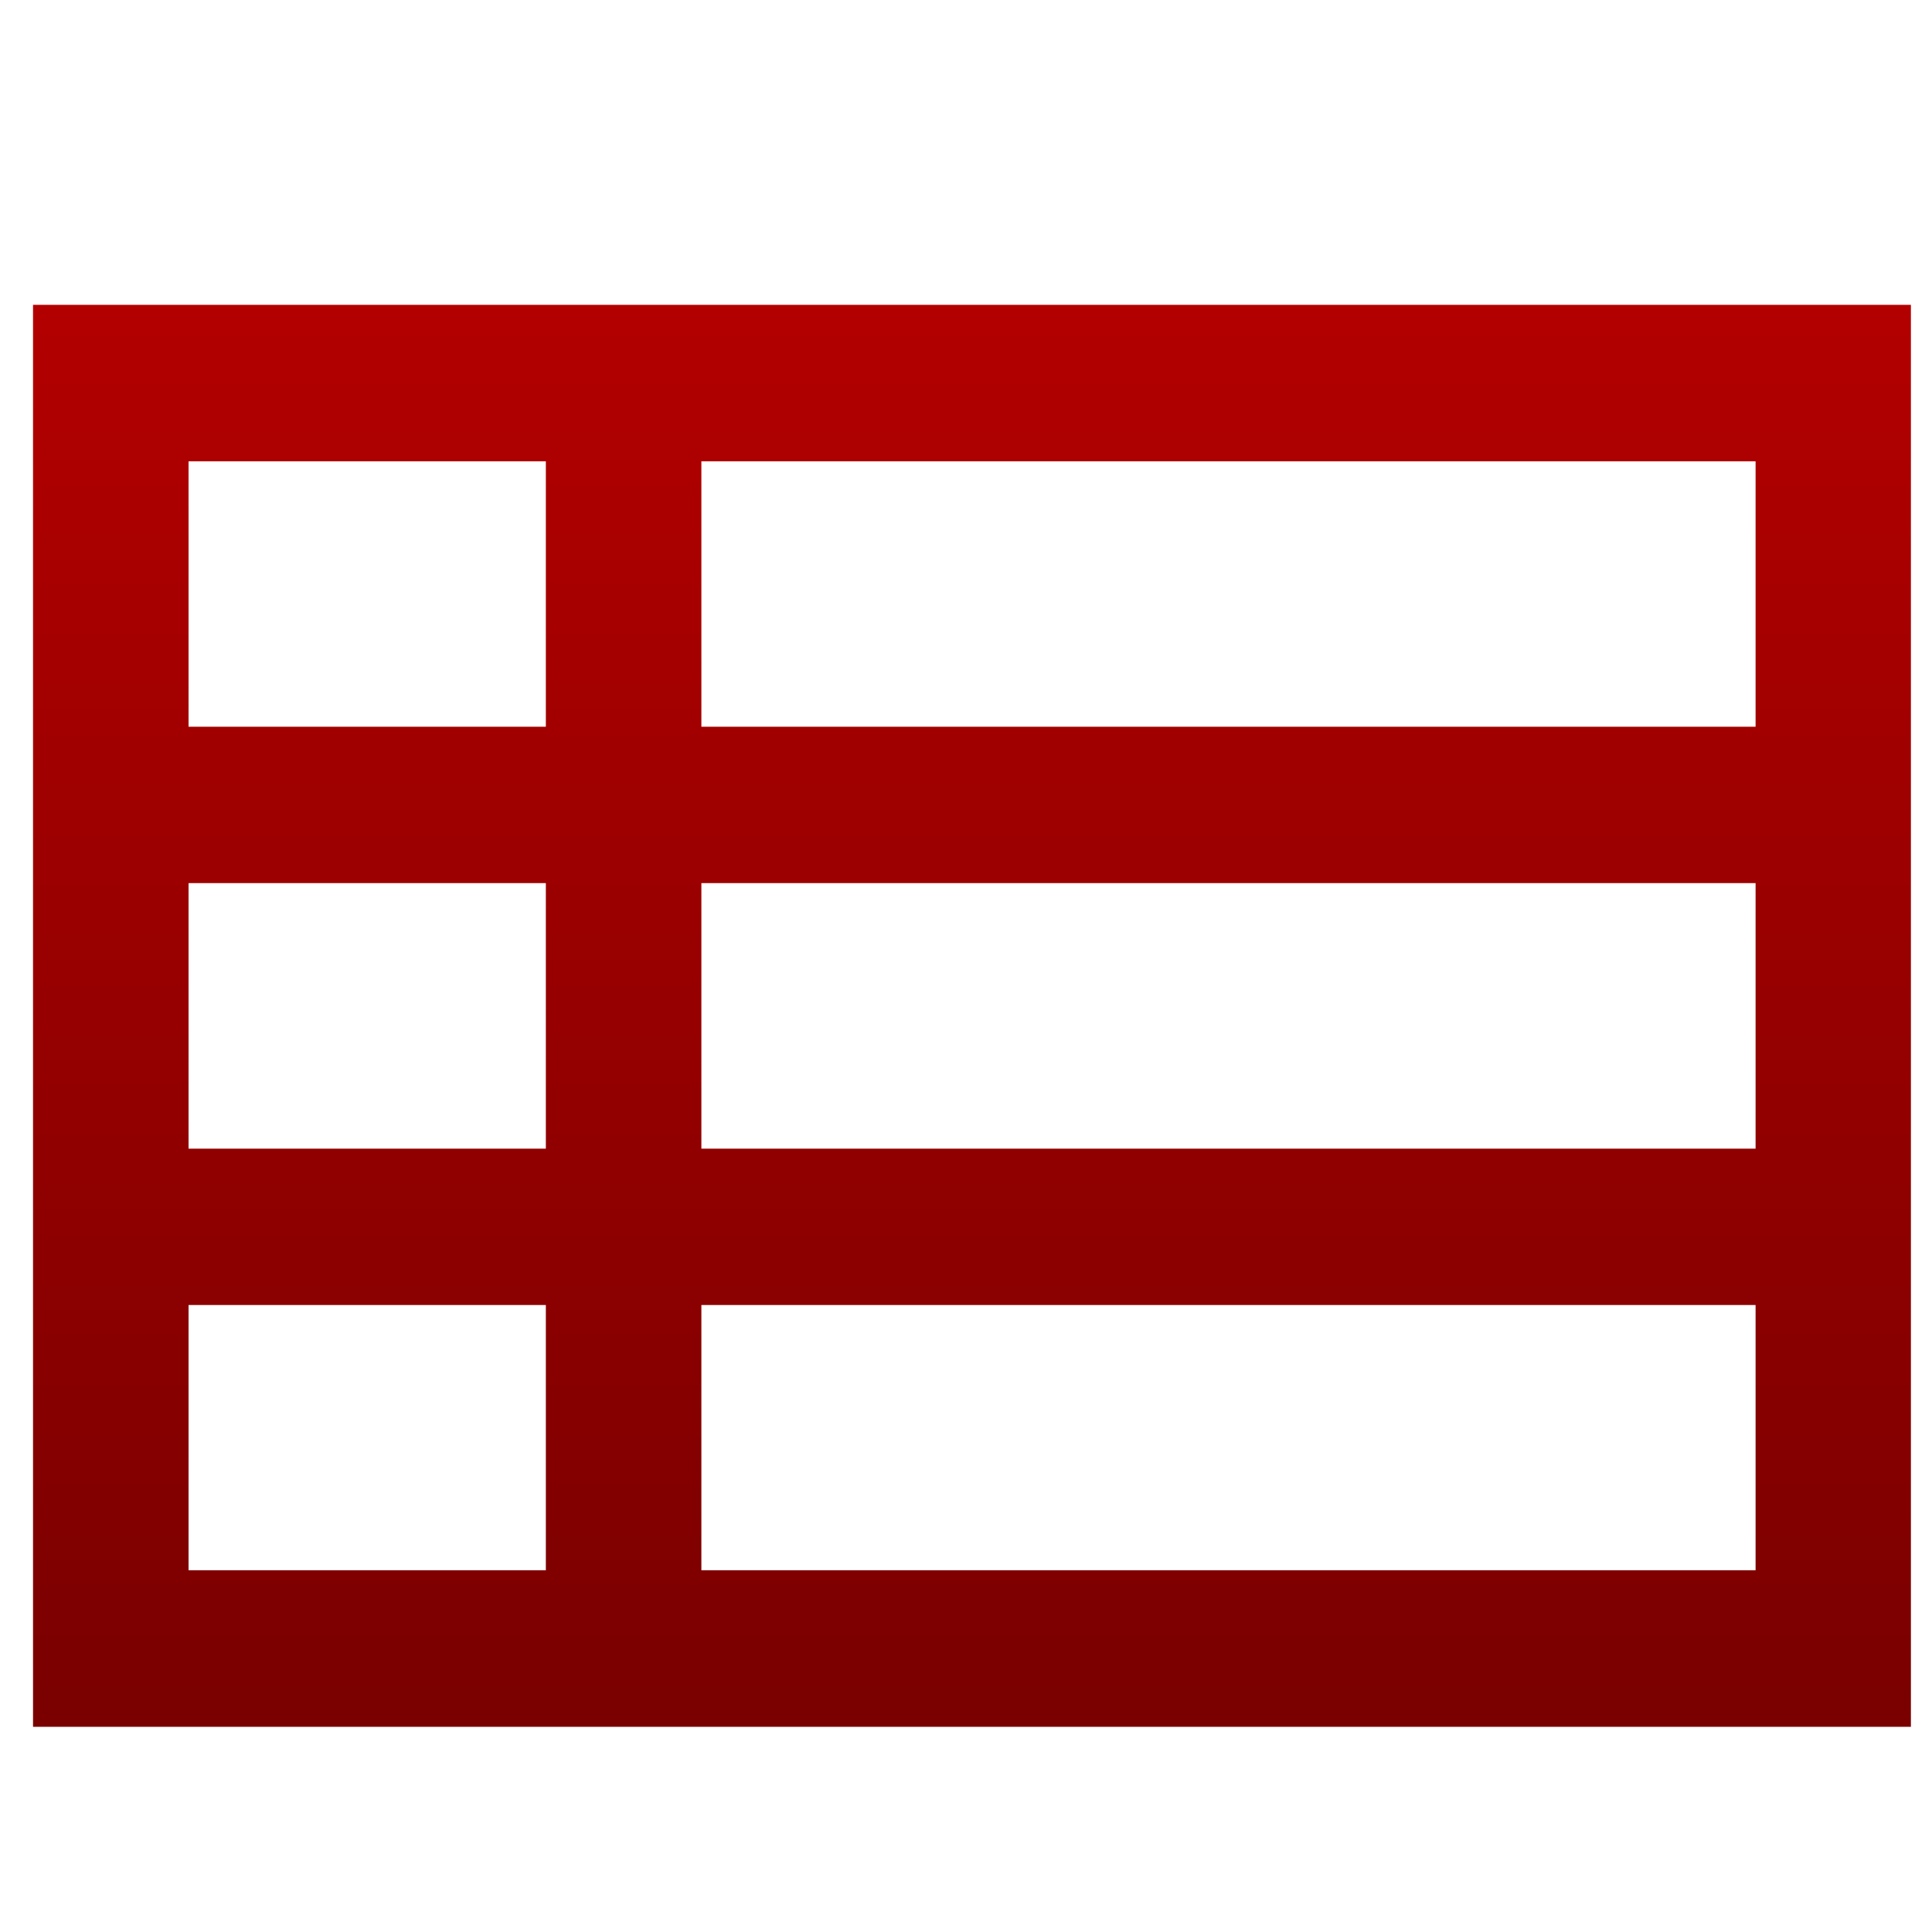 <svg xmlns="http://www.w3.org/2000/svg" xmlns:xlink="http://www.w3.org/1999/xlink" width="64" height="64" viewBox="0 0 64 64" version="1.1"><defs><linearGradient id="linear0" gradientUnits="userSpaceOnUse" x1="0" y1="0" x2="0" y2="1" gradientTransform="matrix(65.523,0,0,66.213,-0.626,0.343)"><stop offset="0" style="stop-color:#bf0000;stop-opacity:1;"/><stop offset="1" style="stop-color:#6e0000;stop-opacity:1;"/></linearGradient></defs><g id="surface1"><path style=" stroke:none;fill-rule:nonzero;fill:url(#linear0);" d="M 1.094 10.102 L 1.094 57.203 L 63.301 57.203 L 63.301 10.098 L 1.094 10.098 M 6.246 15.281 L 18.082 15.281 L 18.082 24.074 L 6.246 24.074 Z M 23.234 15.281 L 58.156 15.281 L 58.156 24.074 L 23.234 24.074 Z M 6.246 29.254 L 18.082 29.254 L 18.082 38.051 L 6.246 38.051 Z M 23.234 29.254 L 58.156 29.254 L 58.156 38.051 L 23.234 38.051 Z M 6.246 43.23 L 18.082 43.23 L 18.082 52.016 L 6.246 52.016 Z M 23.234 43.23 L 58.156 43.23 L 58.156 52.016 L 23.234 52.016 Z M 23.234 43.23 "/></g></svg>
